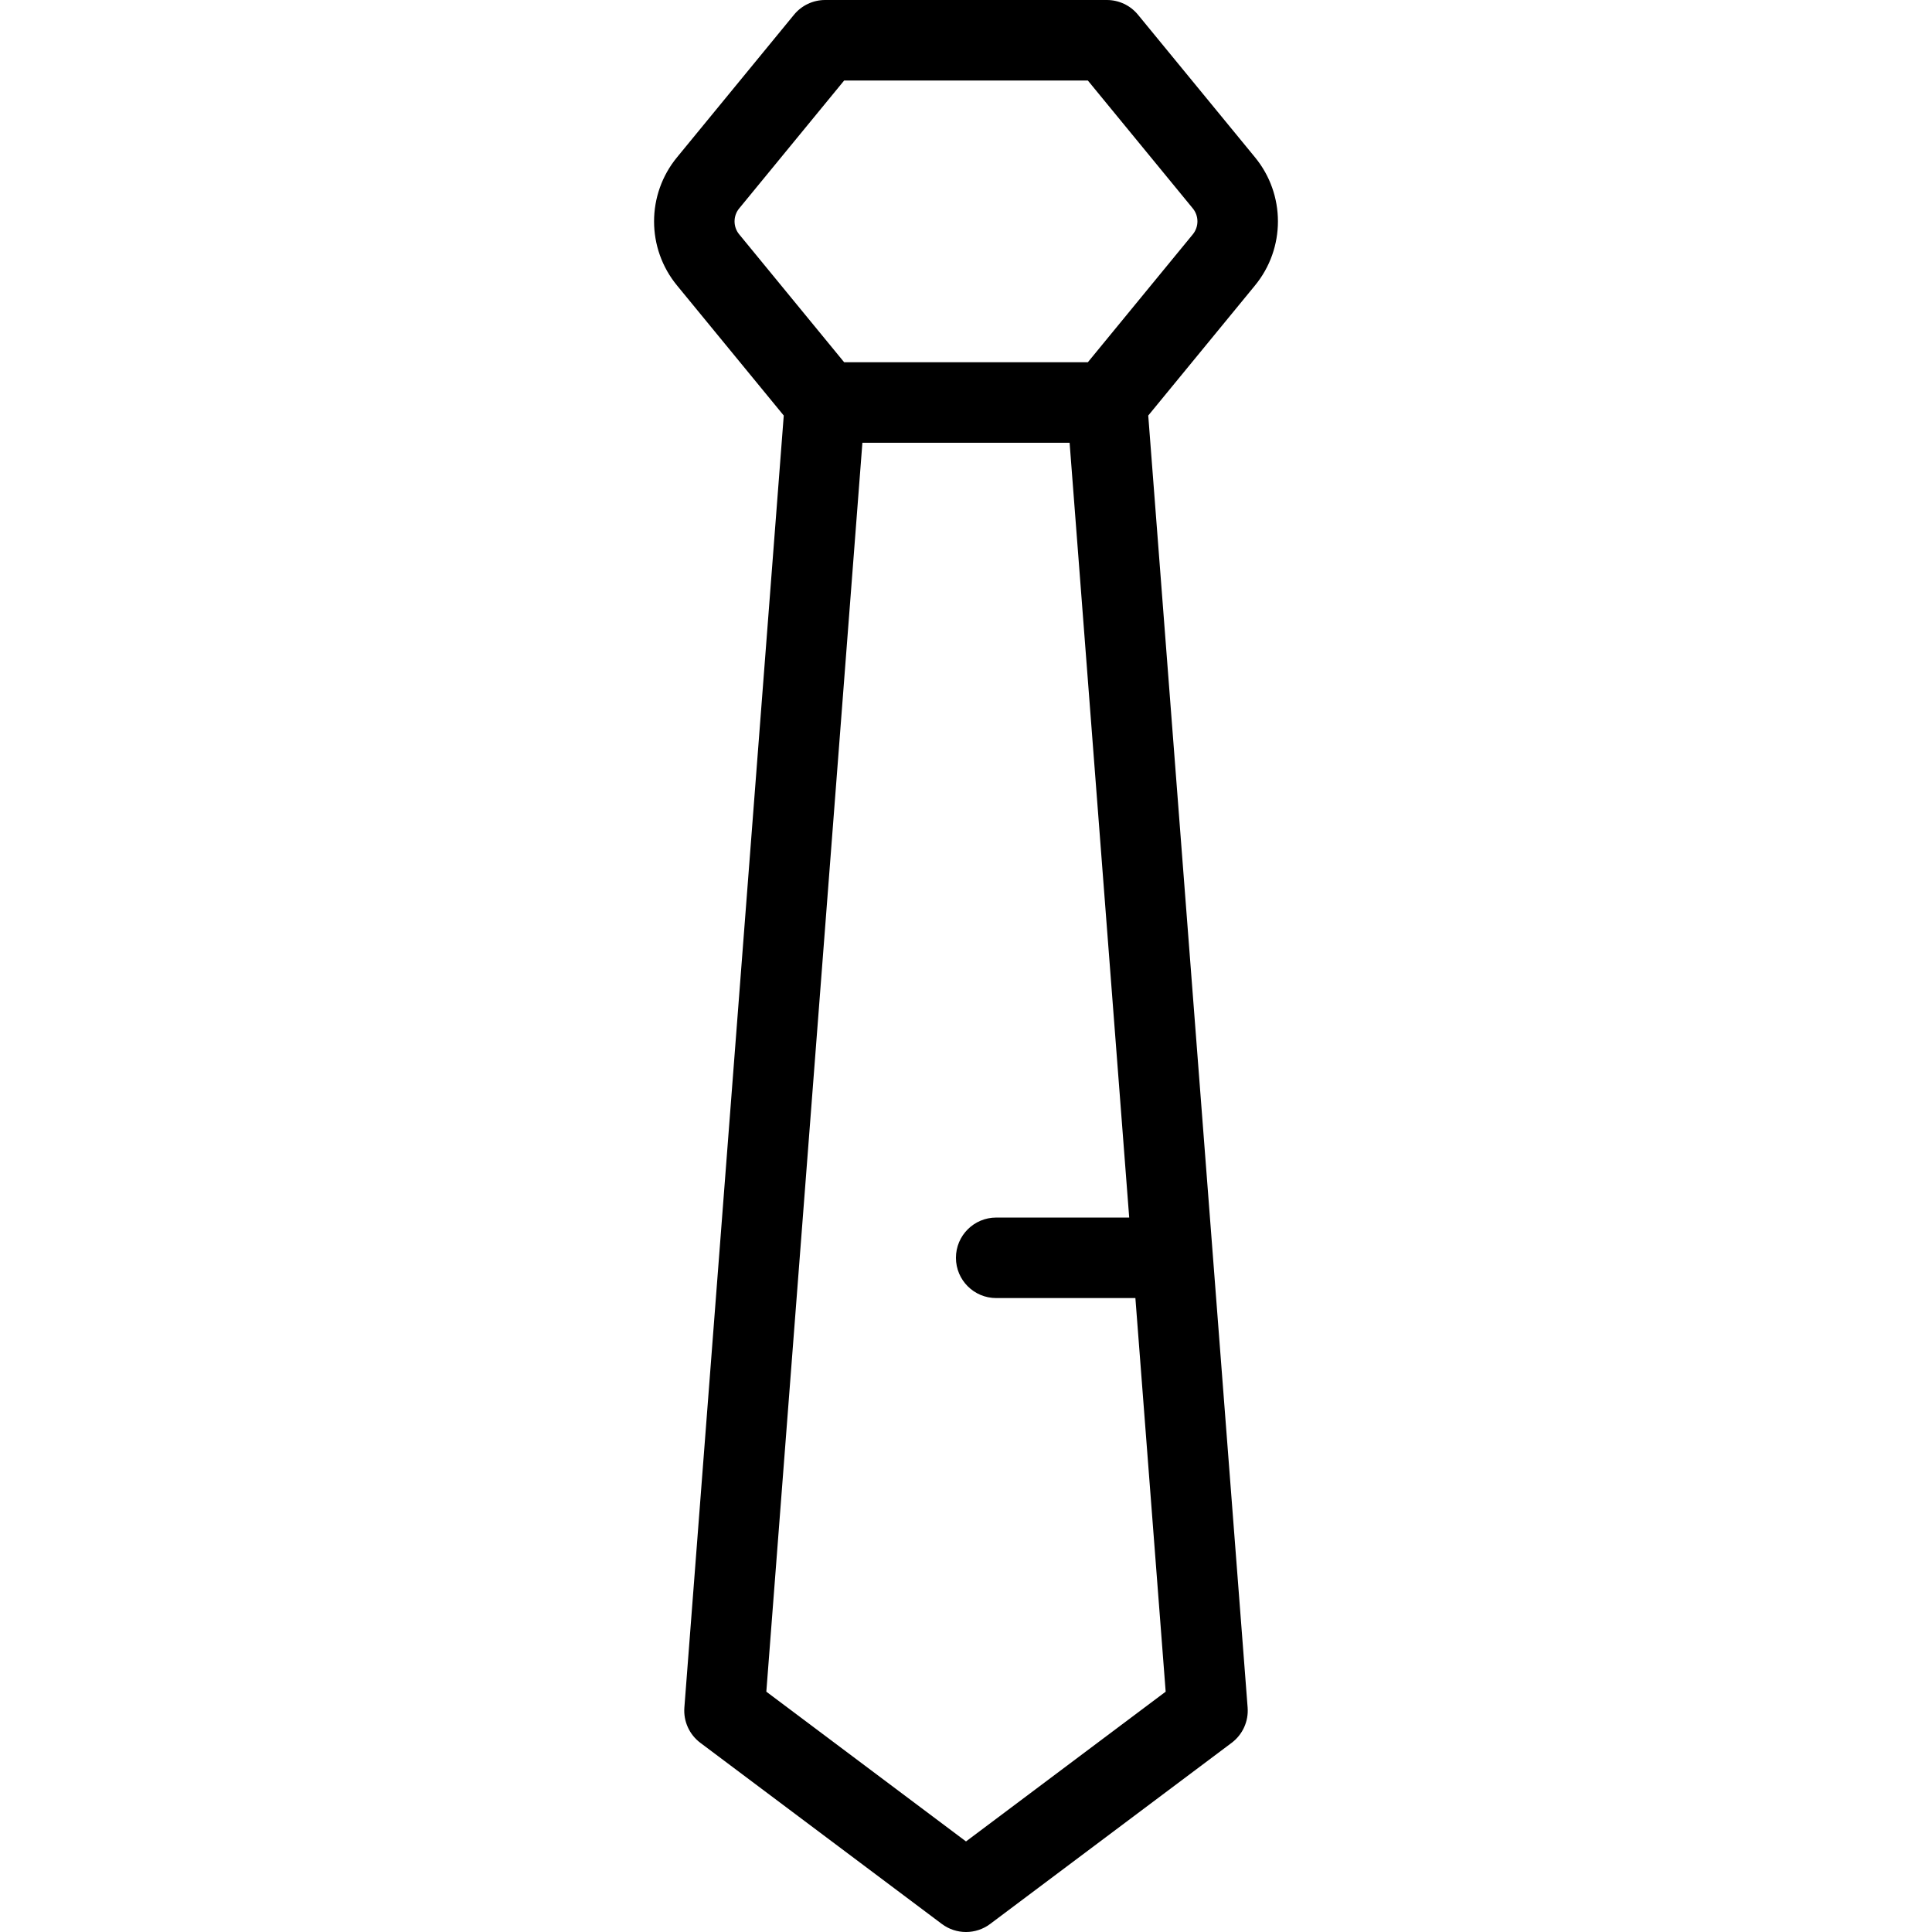 <svg xmlns="http://www.w3.org/2000/svg" width="192" height="192" fill="#000" viewBox="0 0 192 192">
  <path fill-rule="evenodd" d="M78.908 1.463C79.668.537 80.802 0 82 0h28c1.198 0 2.332.537 3.092 1.463l11.609 14.146c.002.003.004.005.006.007 3.057 3.702 3.057 9.066 0 12.768-.002.003-.004.005-.006.008l-10.59 12.904 9.877 128.398c.105 1.364-.494 2.686-1.588 3.507l-24 18c-1.422 1.067-3.378 1.067-4.8 0l-24-18c-1.094-.821-1.693-2.143-1.588-3.507l9.877-128.398-10.589-12.904-.006-.007c-3.058-3.702-3.058-9.066 0-12.768L78.908 1.463zM85.704 44l-9.547 124.117L96 183l19.843-14.883L112.834 129H99c-2.209 0-4-1.791-4-4s1.791-4 4-4h13.219l-5.923-77H85.704zm22.404-8l10.419-12.696.01-.013c.617-.746.617-1.837 0-2.582l-.01-.013L108.108 8H83.892L73.473 20.696l-.011.013c-.617.746-.617 1.837 0 2.582l.011.013L83.892 36h24.216z"/>
</svg>